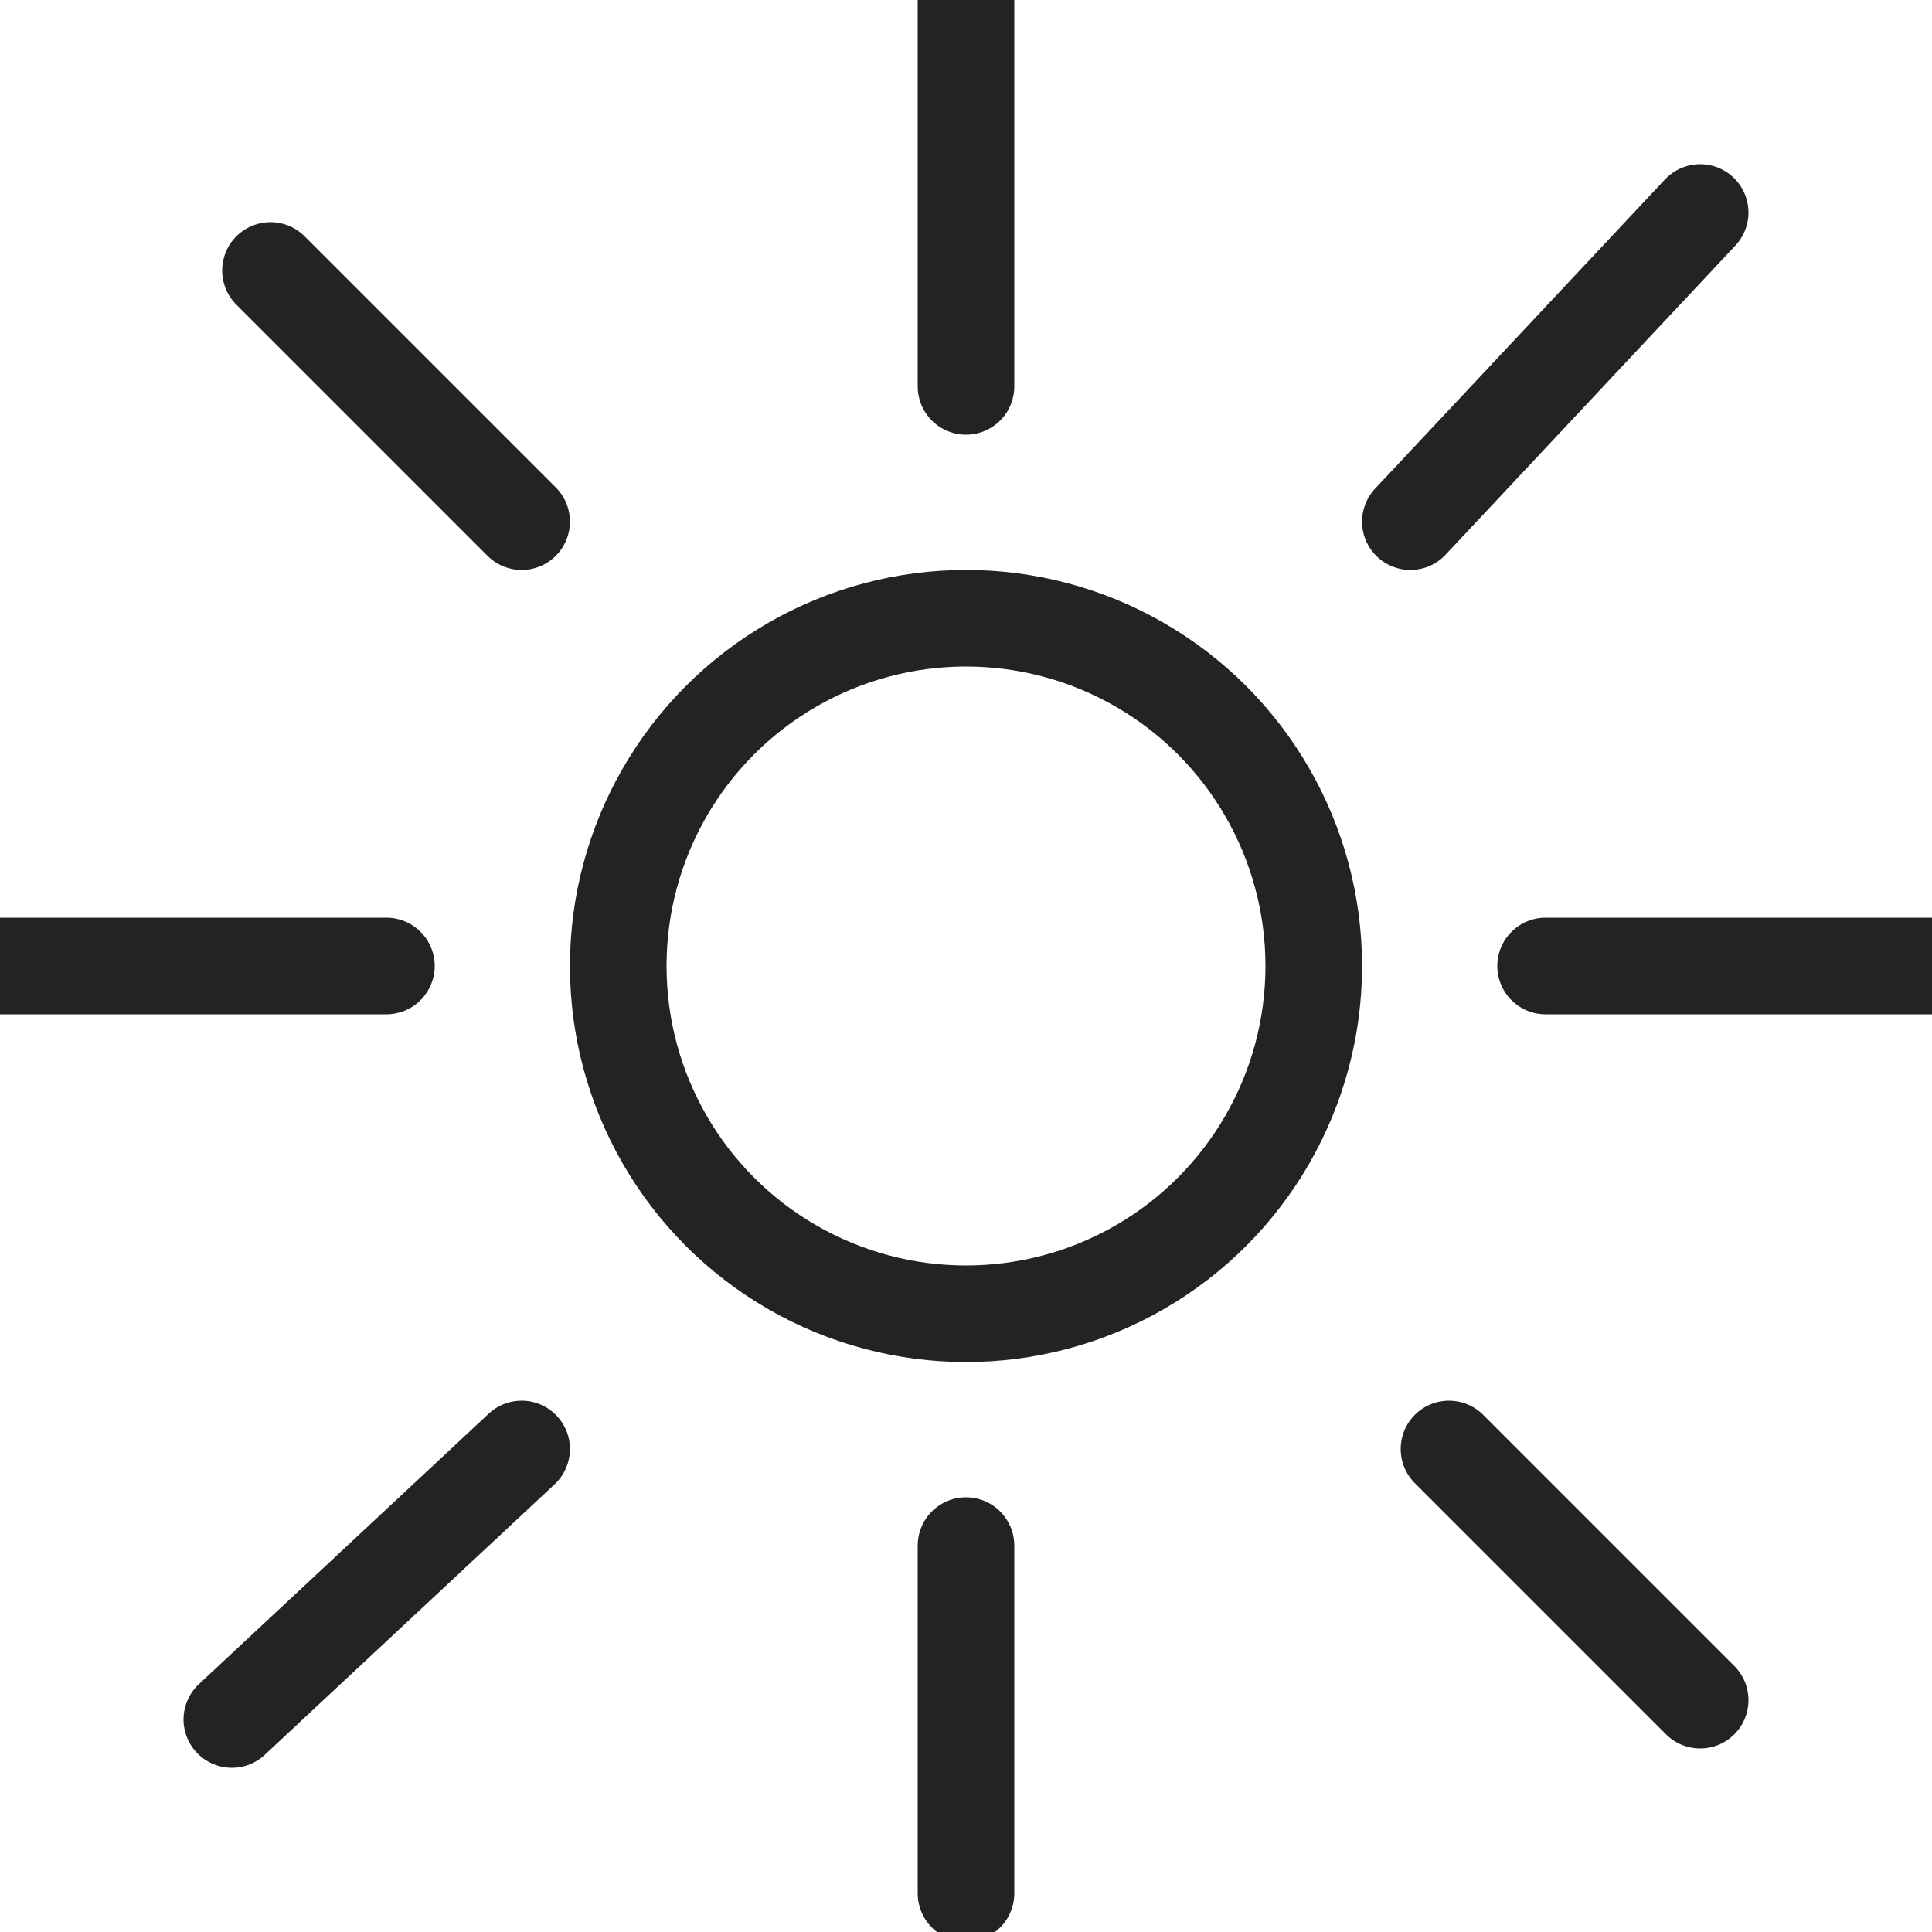 <svg height="100" width="100" xmlns="http://www.w3.org/2000/svg" xmlns:svg="http://www.w3.org/2000/svg" version="1.1" >
      <circle cx="50" cy="50" r="18" fill="none" stroke="#252223" stroke-width="5" />
      <line fill="none" stroke="#252223" stroke-width="5" stroke-linecap="round" x1="14" y1="14" x2="27" y2="27" />
      <line fill="none" stroke="#252223" stroke-width="5" stroke-linecap="round" x1="75" y1="75" x2="88" y2="88" />
      <line fill="none" stroke="#252223" stroke-width="5" stroke-linecap="round" x1="12" y1="89" x2="27" y2="75" />
      <line fill="none" stroke="#252223" stroke-width="5" stroke-linecap="round" x1="88" y1="11" x2="73" y2="27" />
      <line fill="none" stroke="#252223" stroke-width="5" stroke-linecap="round" x1="50" y1="" x2="50" y2="20" />
      <line fill="none" stroke="#252223" stroke-width="5" stroke-linecap="round" x1="50" y1="80" x2="50" y2="98" />
      <line fill="none" stroke="#252223" stroke-width="5" stroke-linecap="round" x1="0" y1="50" x2="20" y2="50" />
      <line fill="none" stroke="#252223" stroke-width="5" stroke-linecap="round" x1="80" y1="50" x2="100" y2="50" />
    </svg>
